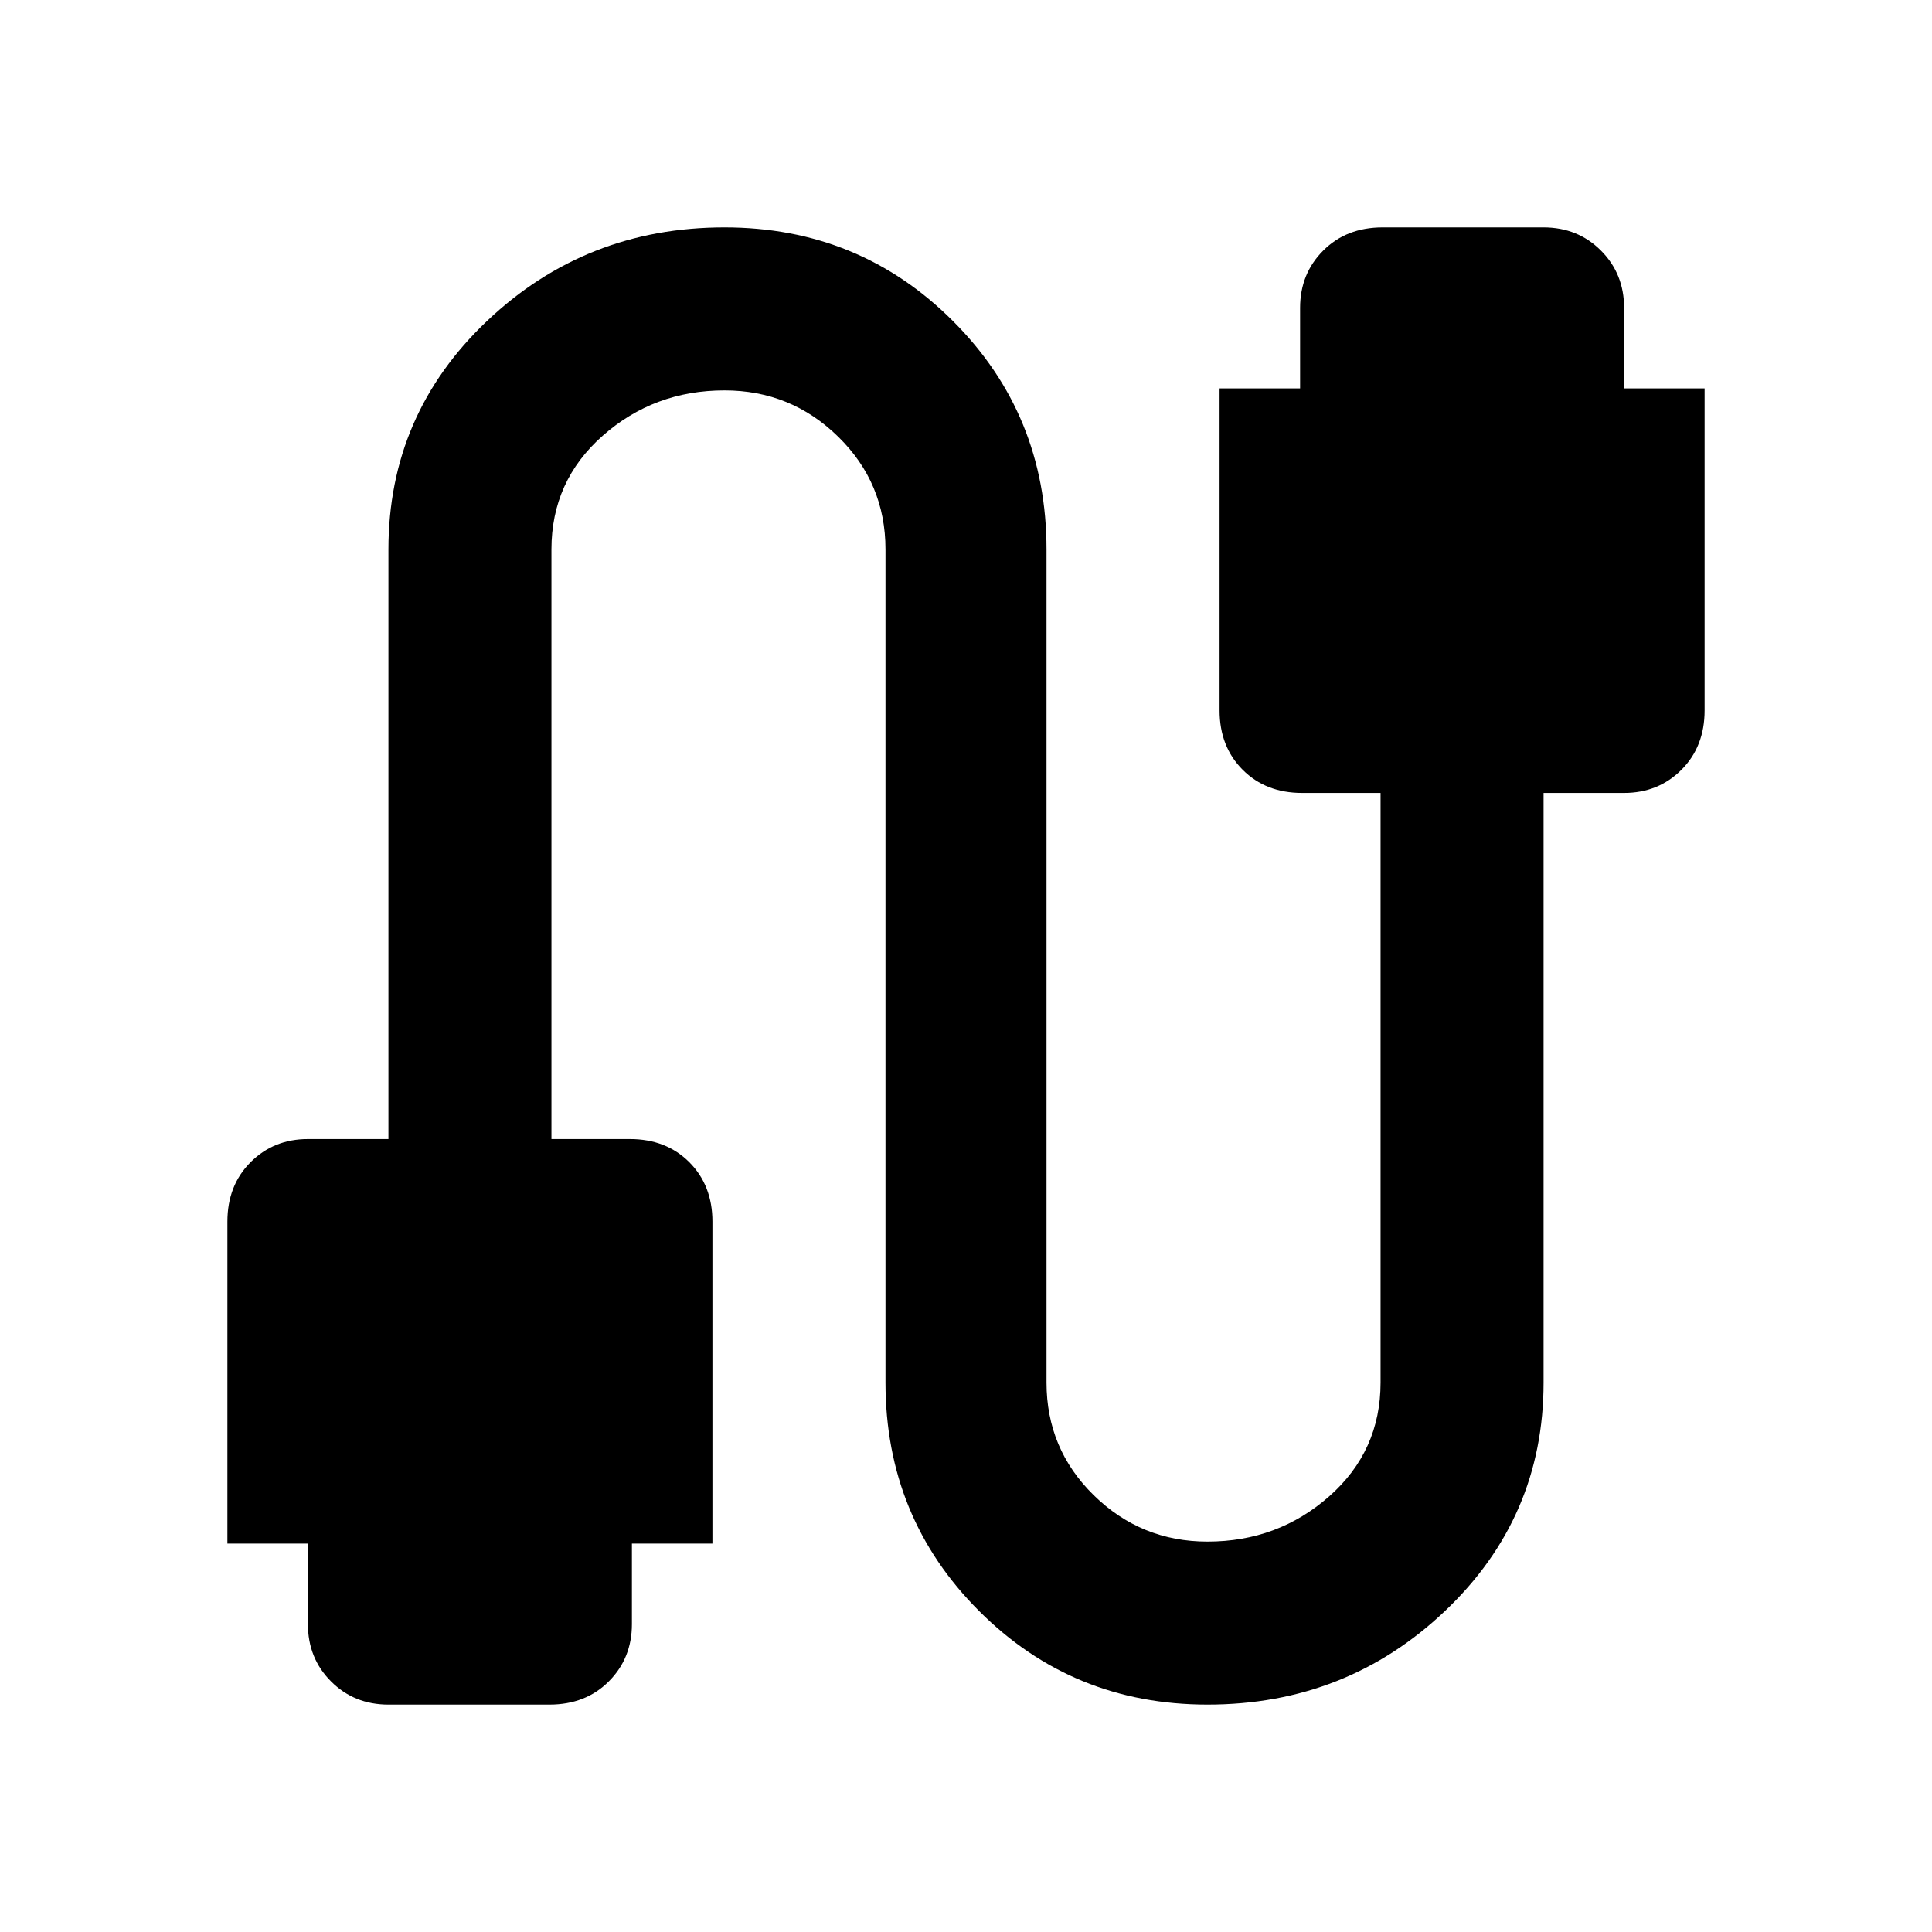 <svg xmlns="http://www.w3.org/2000/svg" height="40" width="40"><path d="M8.042 35.292q-.709 0-1.188-.48-.479-.479-.479-1.187v-1.667H4.708v-6.666q0-.75.48-1.23.479-.479 1.187-.479h1.667V11.375q0-2.792 2.041-4.729Q12.125 4.708 15 4.708q2.792 0 4.729 1.938 1.938 1.937 1.938 4.729v17.25q0 1.375.979 2.333.979.959 2.354.959 1.458 0 2.521-.938 1.062-.937 1.062-2.354V16.417h-1.625q-.75 0-1.229-.479-.479-.48-.479-1.23V8.042h1.667V6.375q0-.708.479-1.187.479-.48 1.229-.48h3.333q.709 0 1.188.48.479.479.479 1.187v1.667h1.667v6.666q0 .75-.48 1.23-.479.479-1.187.479h-1.667v12.208q0 2.792-2.041 4.729-2.042 1.938-4.917 1.938-2.792 0-4.729-1.938-1.938-1.937-1.938-4.729v-17.25q0-1.375-.979-2.333-.979-.959-2.354-.959-1.458 0-2.521.938-1.062.937-1.062 2.354v12.208h1.625q.75 0 1.229.479.479.48.479 1.23v6.666h-1.667v1.667q0 .708-.479 1.187-.479.48-1.229.48Z"/></svg>